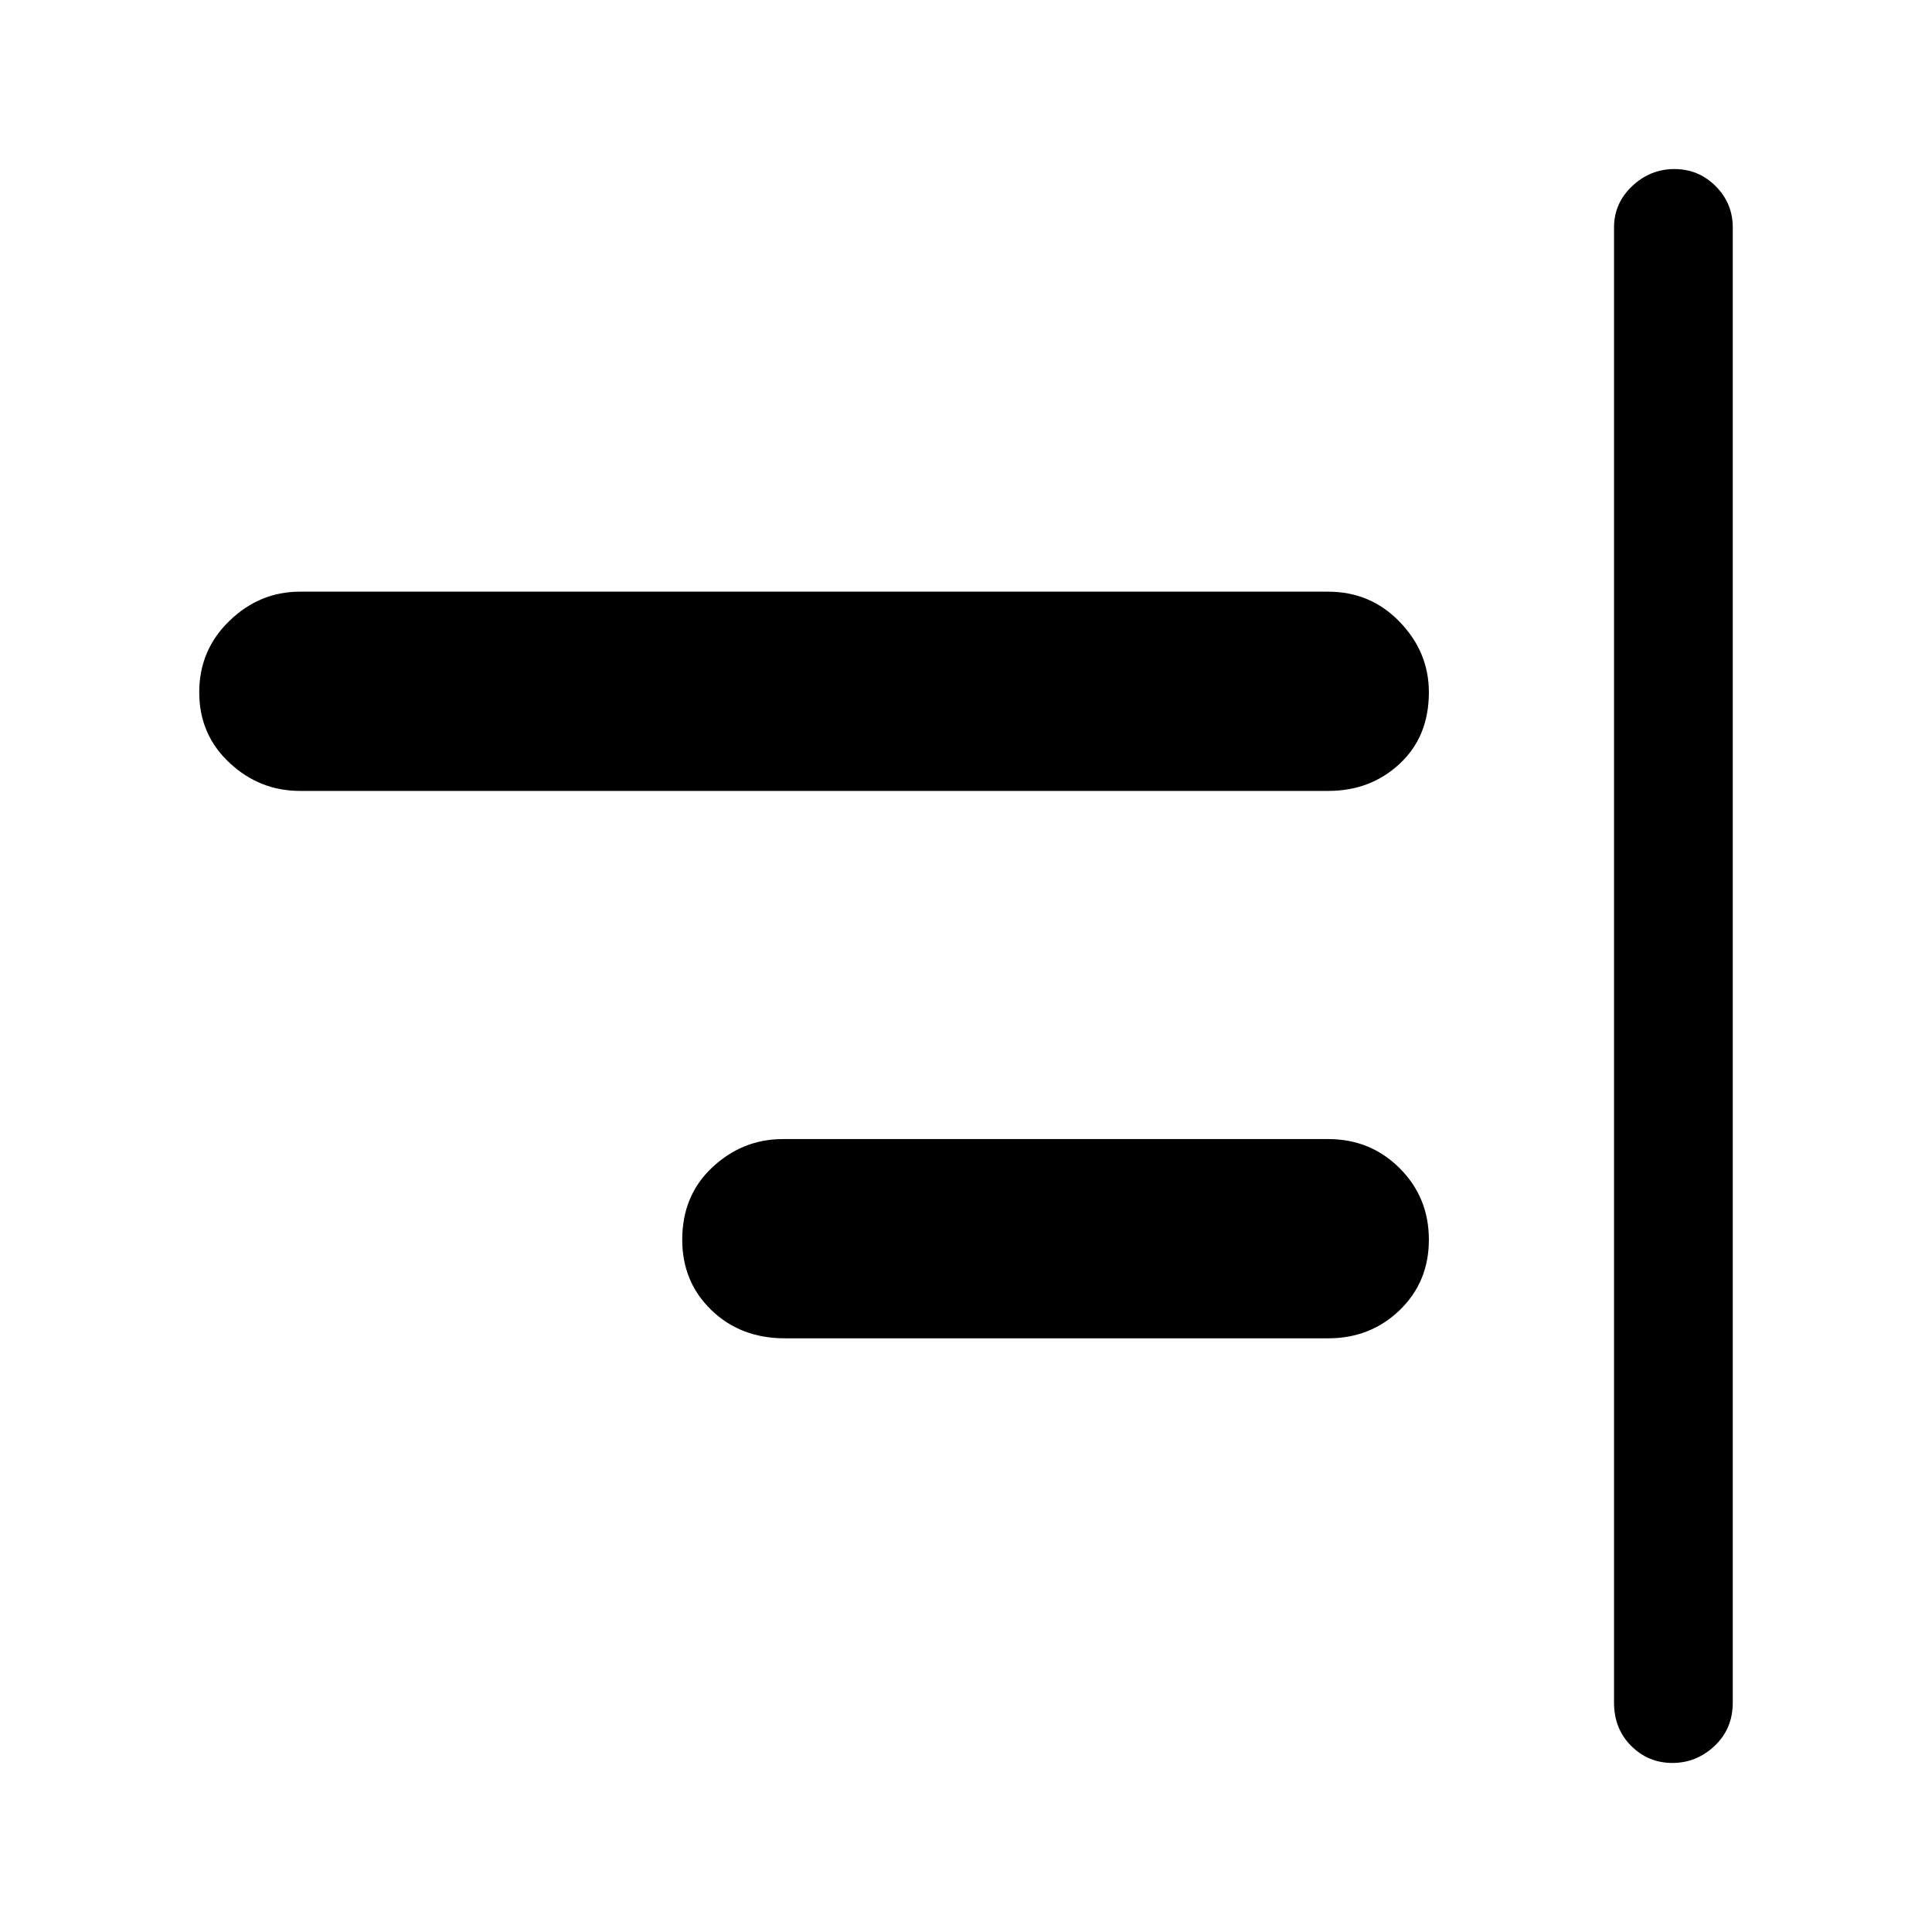 <svg xmlns="http://www.w3.org/2000/svg" height="48" width="48"><path d="M41.55 43.8q-.6 0-1.025-.425-.425-.425-.425-1.075V5.65q0-.6.45-1.025Q41 4.2 41.6 4.2q.6 0 1.025.425.425.425.425 1.025V42.3q0 .65-.45 1.075-.45.425-1.05.425ZM7.45 19.65q-1 0-1.75-.7t-.75-1.75q0-1.05.75-1.775.75-.725 1.75-.725H33q1.05 0 1.775.75.725.75.725 1.75 0 1.1-.725 1.775-.725.675-1.775.675Zm12.05 13.6q-1.1 0-1.825-.7-.725-.7-.725-1.75 0-1.1.75-1.8t1.75-.7H33q1.05 0 1.775.725.725.725.725 1.775 0 1.05-.725 1.75t-1.775.7Z"/></svg>